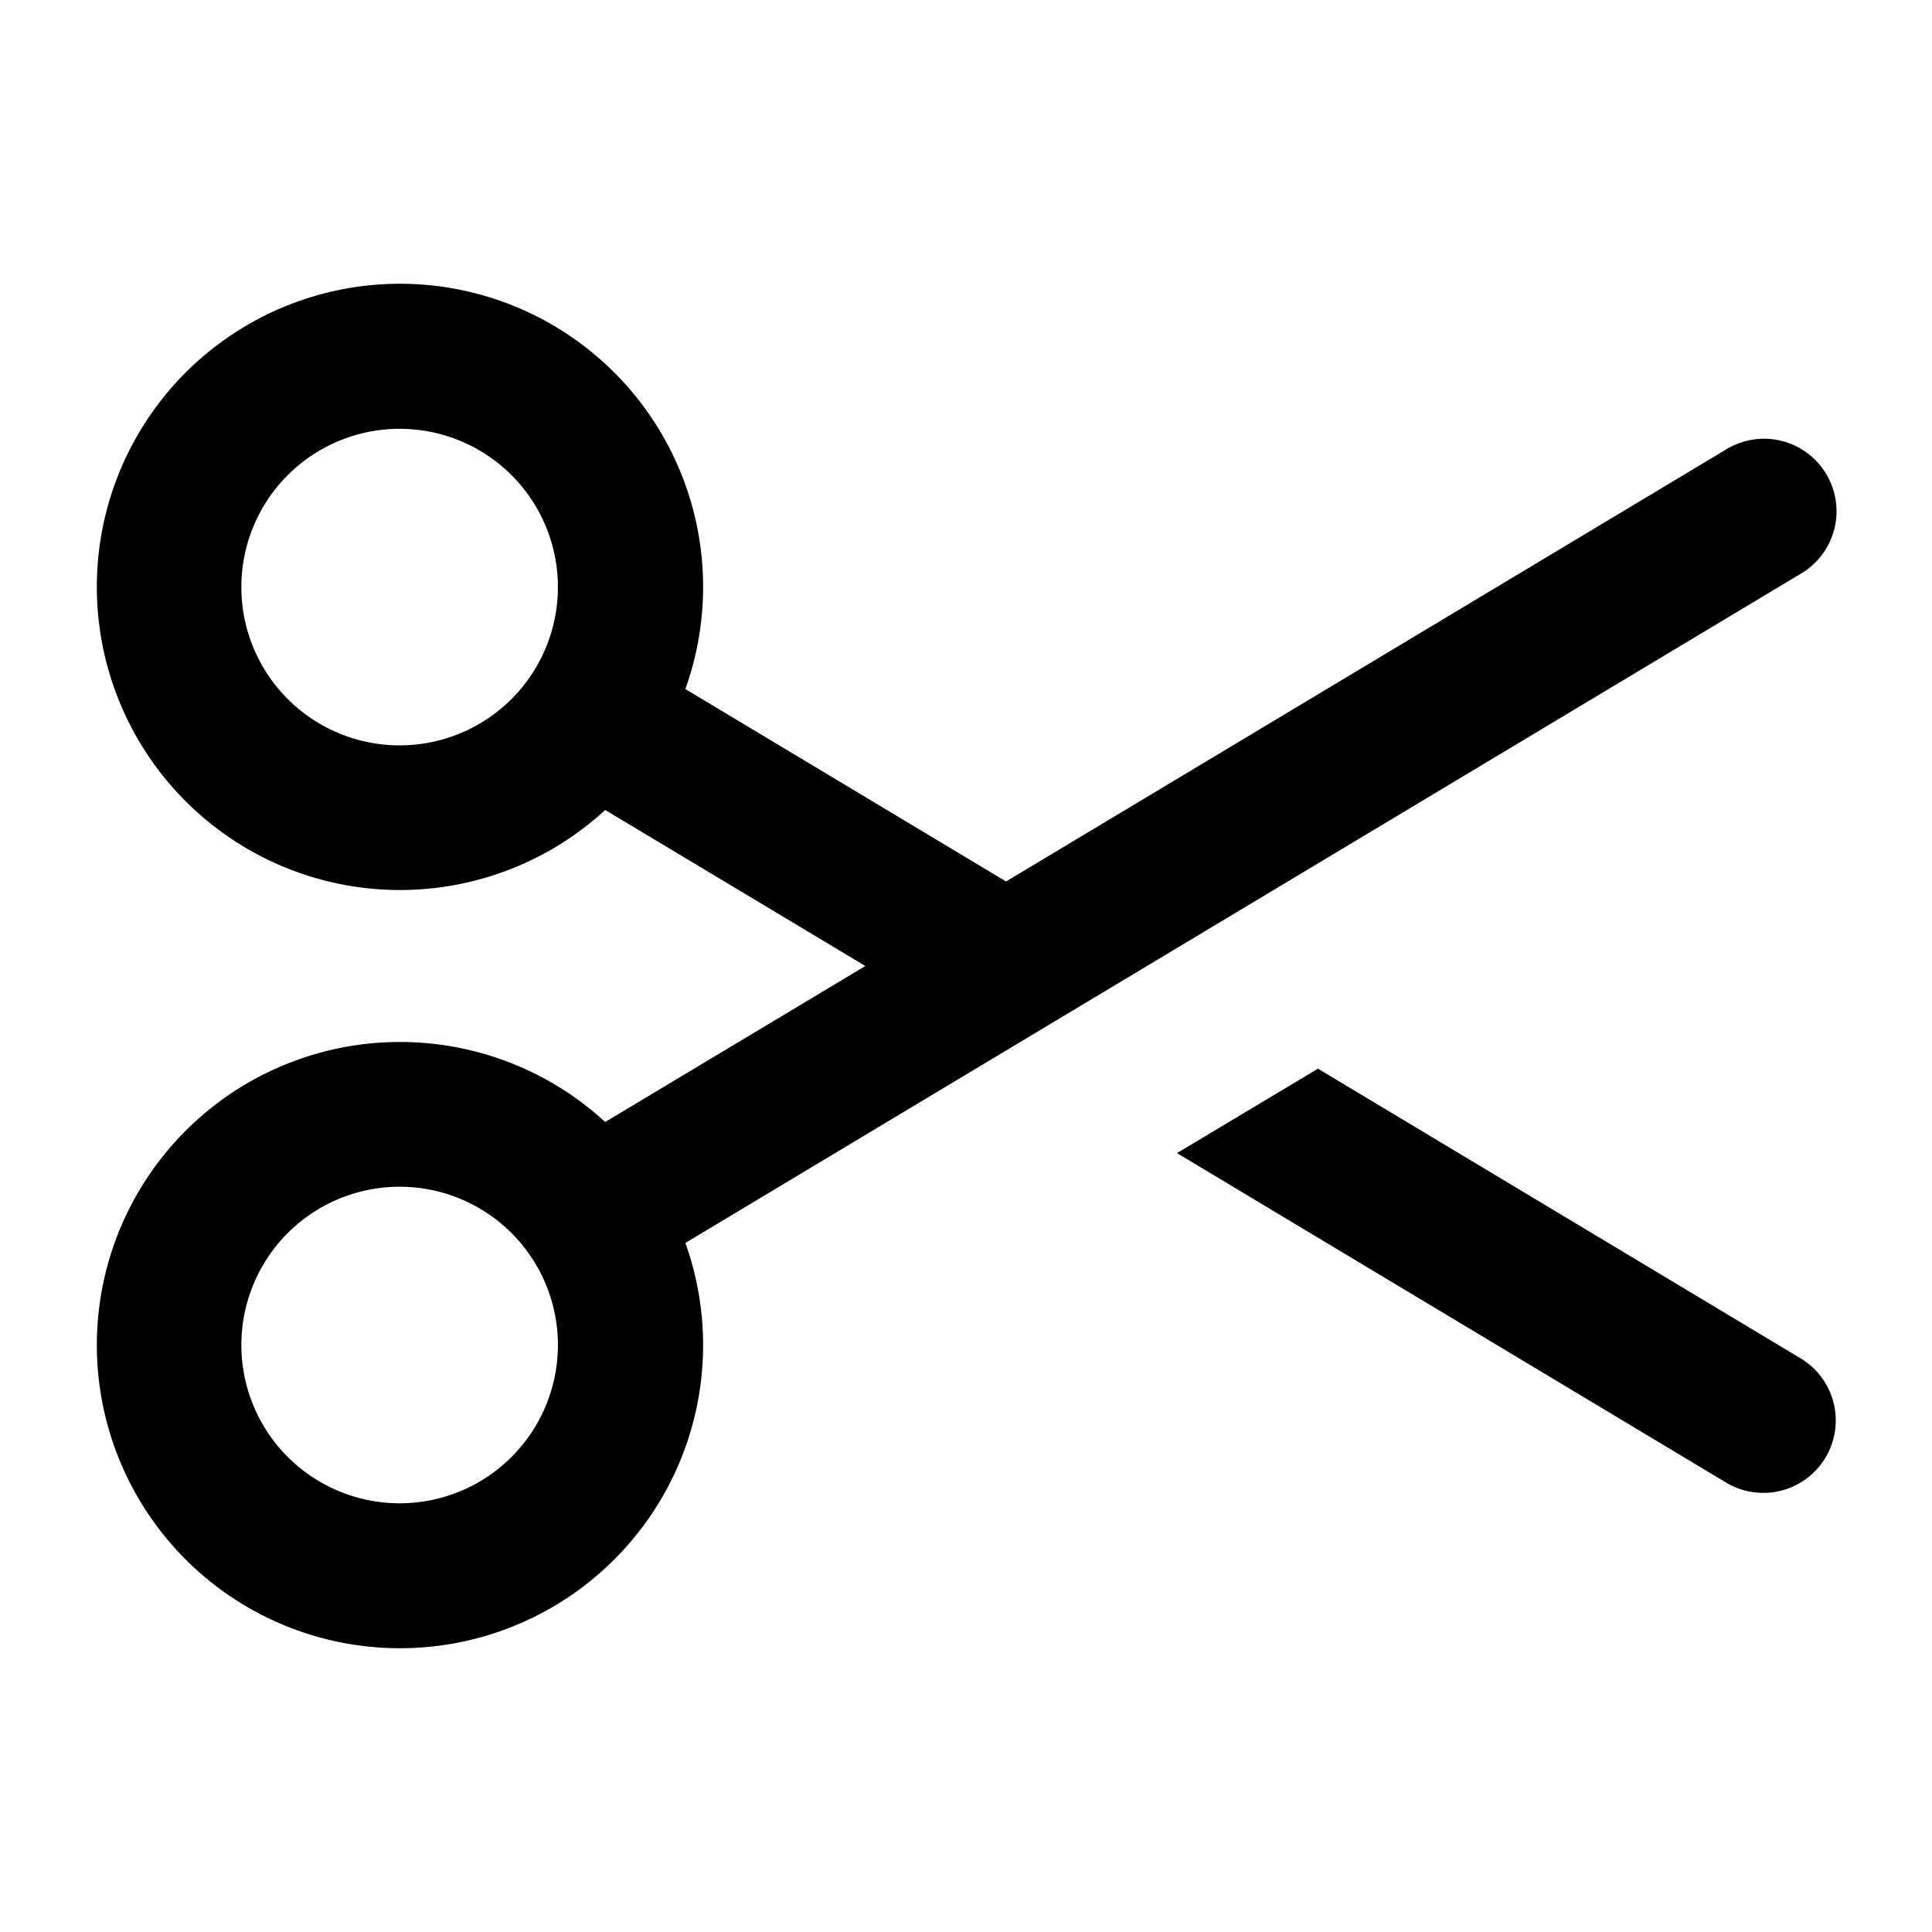 <svg xmlns="http://www.w3.org/2000/svg" width="20" height="20" viewBox="0 0 20 20"><path fill="currentColor" fill-rule="evenodd" d="M18.905 4.907a.75.75 0 01-.258 1.029L7.095 12.867a3.138 3.138 0 11-.83-1.252L8.958 10 6.265 8.385a3.138 3.138 0 11.83-1.252l3.32 1.992 7.46-4.476a.75.75 0 011.03.258M4.137 7.716a1.638 1.638 0 110-3.277 1.638 1.638 0 010 3.277m0 7.846a1.638 1.638 0 110-3.277 1.638 1.638 0 010 3.277m8.047-3.625 1.46-.874 5.002 3.002a.75.75 0 01-.772 1.286z" clip-rule="evenodd"/></svg>